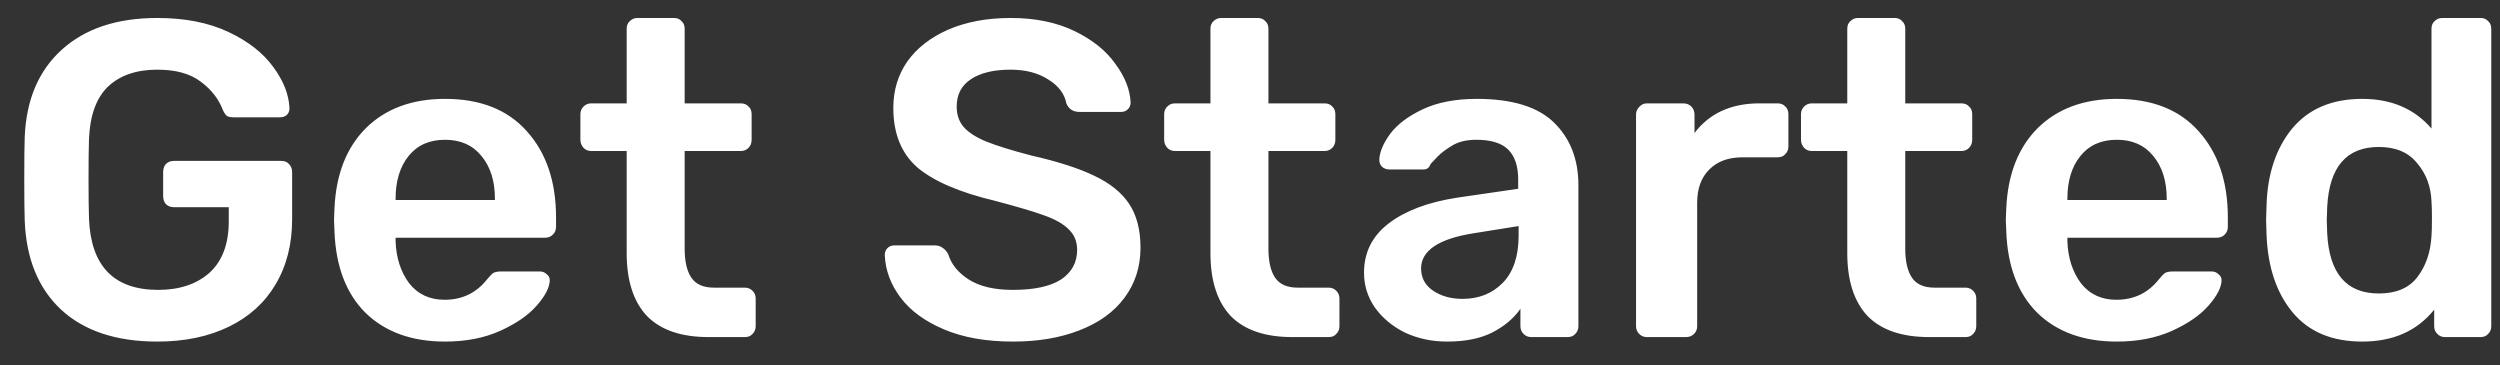 <svg width="89" height="13" viewBox="0 0 89 13" fill="none" xmlns="http://www.w3.org/2000/svg">
<rect x="0" y="0" width="89" height="13" fill="#333333" stroke="none"/>
<path d="M5.6 12.16C4.139 12.16 2.997 11.781 2.176 11.024C1.365 10.267 0.933 9.211 0.88 7.856C0.869 7.547 0.864 7.051 0.864 6.368C0.864 5.685 0.869 5.189 0.88 4.88C0.933 3.557 1.371 2.523 2.192 1.776C3.024 1.019 4.16 0.64 5.6 0.64C6.581 0.64 7.424 0.805 8.128 1.136C8.832 1.467 9.365 1.883 9.728 2.384C10.091 2.875 10.283 3.36 10.304 3.84V3.872C10.304 3.957 10.272 4.032 10.208 4.096C10.144 4.149 10.064 4.176 9.968 4.176H8.32C8.213 4.176 8.133 4.16 8.08 4.128C8.027 4.085 7.979 4.016 7.936 3.92C7.787 3.525 7.525 3.189 7.152 2.912C6.779 2.624 6.261 2.48 5.6 2.48C4.853 2.48 4.267 2.683 3.84 3.088C3.424 3.493 3.2 4.117 3.168 4.96C3.157 5.269 3.152 5.739 3.152 6.368C3.152 6.987 3.157 7.456 3.168 7.776C3.232 9.472 4.053 10.32 5.632 10.32C6.389 10.32 6.997 10.117 7.456 9.712C7.915 9.296 8.144 8.683 8.144 7.872V7.376H6.192C6.075 7.376 5.979 7.339 5.904 7.264C5.84 7.189 5.808 7.093 5.808 6.976V6.128C5.808 6.011 5.84 5.915 5.904 5.84C5.979 5.765 6.075 5.728 6.192 5.728H10.016C10.133 5.728 10.224 5.765 10.288 5.84C10.363 5.915 10.4 6.011 10.4 6.128V7.808C10.4 8.693 10.203 9.467 9.808 10.128C9.424 10.779 8.869 11.28 8.144 11.632C7.419 11.984 6.571 12.16 5.6 12.16ZM15.843 12.16C14.659 12.16 13.715 11.819 13.011 11.136C12.318 10.443 11.95 9.472 11.907 8.224L11.891 7.824L11.907 7.424C11.96 6.208 12.334 5.253 13.027 4.56C13.731 3.867 14.67 3.52 15.843 3.52C17.102 3.52 18.073 3.904 18.755 4.672C19.448 5.44 19.795 6.464 19.795 7.744V8.08C19.795 8.187 19.758 8.277 19.683 8.352C19.608 8.427 19.512 8.464 19.395 8.464H14.083V8.592C14.104 9.179 14.264 9.675 14.563 10.08C14.873 10.475 15.294 10.672 15.827 10.672C16.456 10.672 16.963 10.427 17.347 9.936C17.443 9.819 17.518 9.744 17.571 9.712C17.635 9.68 17.726 9.664 17.843 9.664H19.219C19.315 9.664 19.395 9.696 19.459 9.76C19.534 9.813 19.571 9.883 19.571 9.968C19.571 10.224 19.416 10.528 19.107 10.88C18.808 11.221 18.377 11.52 17.811 11.776C17.246 12.032 16.59 12.16 15.843 12.16ZM17.619 7.12V7.072C17.619 6.443 17.459 5.936 17.139 5.552C16.83 5.168 16.398 4.976 15.843 4.976C15.289 4.976 14.857 5.168 14.547 5.552C14.238 5.936 14.083 6.443 14.083 7.072V7.12H17.619ZM25.222 12C24.252 12 23.521 11.749 23.03 11.248C22.55 10.736 22.31 9.989 22.31 9.008V5.376H21.046C20.94 5.376 20.849 5.339 20.774 5.264C20.7 5.179 20.662 5.083 20.662 4.976V4.064C20.662 3.957 20.7 3.867 20.774 3.792C20.849 3.717 20.94 3.68 21.046 3.68H22.31V1.024C22.31 0.907 22.348 0.816 22.422 0.752C22.497 0.677 22.588 0.64 22.694 0.64H23.99C24.108 0.64 24.198 0.677 24.262 0.752C24.337 0.816 24.374 0.907 24.374 1.024V3.68H26.374C26.492 3.68 26.582 3.717 26.646 3.792C26.721 3.856 26.758 3.947 26.758 4.064V4.976C26.758 5.093 26.721 5.189 26.646 5.264C26.572 5.339 26.481 5.376 26.374 5.376H24.374V8.848C24.374 9.307 24.454 9.653 24.614 9.888C24.774 10.123 25.041 10.24 25.414 10.24H26.518C26.625 10.24 26.716 10.277 26.79 10.352C26.865 10.427 26.902 10.517 26.902 10.624V11.616C26.902 11.723 26.865 11.813 26.79 11.888C26.726 11.963 26.636 12 26.518 12H25.222ZM36.058 12.16C35.108 12.16 34.292 12.016 33.61 11.728C32.927 11.44 32.41 11.061 32.058 10.592C31.706 10.123 31.519 9.616 31.498 9.072C31.498 8.976 31.53 8.896 31.594 8.832C31.658 8.768 31.738 8.736 31.834 8.736H33.258C33.386 8.736 33.482 8.763 33.546 8.816C33.62 8.859 33.69 8.933 33.754 9.04C33.861 9.403 34.106 9.707 34.49 9.952C34.874 10.197 35.397 10.32 36.058 10.32C36.815 10.32 37.386 10.197 37.77 9.952C38.154 9.696 38.346 9.344 38.346 8.896C38.346 8.597 38.245 8.352 38.042 8.16C37.85 7.968 37.556 7.803 37.162 7.664C36.778 7.525 36.202 7.355 35.434 7.152C34.175 6.853 33.252 6.459 32.666 5.968C32.09 5.467 31.802 4.757 31.802 3.84C31.802 3.221 31.967 2.672 32.298 2.192C32.639 1.712 33.124 1.333 33.754 1.056C34.394 0.779 35.135 0.64 35.978 0.64C36.852 0.64 37.61 0.795 38.25 1.104C38.89 1.413 39.375 1.803 39.706 2.272C40.047 2.731 40.228 3.189 40.25 3.648C40.25 3.744 40.218 3.824 40.154 3.888C40.09 3.952 40.01 3.984 39.914 3.984H38.426C38.202 3.984 38.047 3.883 37.962 3.68C37.898 3.339 37.684 3.056 37.322 2.832C36.959 2.597 36.511 2.48 35.978 2.48C35.38 2.48 34.911 2.592 34.57 2.816C34.228 3.04 34.058 3.365 34.058 3.792C34.058 4.091 34.143 4.336 34.314 4.528C34.484 4.72 34.751 4.891 35.114 5.04C35.487 5.189 36.02 5.355 36.714 5.536C37.653 5.749 38.399 5.989 38.954 6.256C39.519 6.523 39.935 6.859 40.202 7.264C40.468 7.669 40.602 8.187 40.602 8.816C40.602 9.499 40.41 10.096 40.026 10.608C39.653 11.109 39.119 11.493 38.426 11.76C37.743 12.027 36.954 12.16 36.058 12.16ZM46.004 12C45.033 12 44.302 11.749 43.812 11.248C43.331 10.736 43.092 9.989 43.092 9.008V5.376H41.828C41.721 5.376 41.63 5.339 41.556 5.264C41.481 5.179 41.444 5.083 41.444 4.976V4.064C41.444 3.957 41.481 3.867 41.556 3.792C41.63 3.717 41.721 3.68 41.828 3.68H43.092V1.024C43.092 0.907 43.129 0.816 43.203 0.752C43.278 0.677 43.369 0.64 43.475 0.64H44.772C44.889 0.64 44.98 0.677 45.044 0.752C45.118 0.816 45.156 0.907 45.156 1.024V3.68H47.156C47.273 3.68 47.364 3.717 47.428 3.792C47.502 3.856 47.539 3.947 47.539 4.064V4.976C47.539 5.093 47.502 5.189 47.428 5.264C47.353 5.339 47.262 5.376 47.156 5.376H45.156V8.848C45.156 9.307 45.236 9.653 45.395 9.888C45.556 10.123 45.822 10.24 46.196 10.24H47.3C47.406 10.24 47.497 10.277 47.572 10.352C47.646 10.427 47.684 10.517 47.684 10.624V11.616C47.684 11.723 47.646 11.813 47.572 11.888C47.508 11.963 47.417 12 47.3 12H46.004ZM51.519 12.16C50.975 12.16 50.474 12.053 50.015 11.84C49.567 11.616 49.209 11.317 48.943 10.944C48.687 10.571 48.559 10.16 48.559 9.712C48.559 8.987 48.852 8.4 49.439 7.952C50.026 7.504 50.831 7.2 51.855 7.04L54.047 6.72V6.384C54.047 5.915 53.929 5.563 53.695 5.328C53.46 5.093 53.081 4.976 52.559 4.976C52.207 4.976 51.919 5.045 51.695 5.184C51.481 5.312 51.311 5.44 51.183 5.568C51.055 5.707 50.969 5.797 50.927 5.84C50.884 5.968 50.804 6.032 50.687 6.032H49.455C49.359 6.032 49.273 6 49.199 5.936C49.135 5.872 49.103 5.787 49.103 5.68C49.114 5.413 49.242 5.109 49.487 4.768C49.743 4.427 50.132 4.133 50.655 3.888C51.178 3.643 51.818 3.52 52.575 3.52C53.834 3.52 54.751 3.803 55.327 4.368C55.903 4.933 56.191 5.675 56.191 6.592V11.616C56.191 11.723 56.154 11.813 56.079 11.888C56.015 11.963 55.924 12 55.807 12H54.511C54.404 12 54.313 11.963 54.239 11.888C54.164 11.813 54.127 11.723 54.127 11.616V10.992C53.892 11.333 53.556 11.616 53.119 11.84C52.692 12.053 52.159 12.16 51.519 12.16ZM52.063 10.64C52.65 10.64 53.13 10.448 53.503 10.064C53.876 9.68 54.063 9.12 54.063 8.384V8.048L52.463 8.304C51.844 8.4 51.375 8.555 51.055 8.768C50.745 8.981 50.591 9.243 50.591 9.552C50.591 9.893 50.735 10.16 51.023 10.352C51.311 10.544 51.657 10.64 52.063 10.64ZM58.627 12C58.521 12 58.43 11.963 58.355 11.888C58.281 11.813 58.243 11.723 58.243 11.616V4.08C58.243 3.973 58.281 3.883 58.355 3.808C58.43 3.723 58.521 3.68 58.627 3.68H59.923C60.041 3.68 60.137 3.717 60.212 3.792C60.286 3.867 60.324 3.963 60.324 4.08V4.736C60.58 4.395 60.9 4.133 61.283 3.952C61.678 3.771 62.126 3.68 62.627 3.68H63.283C63.401 3.68 63.492 3.717 63.556 3.792C63.63 3.856 63.667 3.947 63.667 4.064V5.216C63.667 5.323 63.63 5.413 63.556 5.488C63.492 5.563 63.401 5.6 63.283 5.6H62.035C61.534 5.6 61.139 5.744 60.852 6.032C60.563 6.32 60.419 6.715 60.419 7.216V11.616C60.419 11.723 60.382 11.813 60.307 11.888C60.233 11.963 60.137 12 60.02 12H58.627ZM68.675 12C67.705 12 66.974 11.749 66.483 11.248C66.003 10.736 65.763 9.989 65.763 9.008V5.376H64.499C64.393 5.376 64.302 5.339 64.227 5.264C64.153 5.179 64.115 5.083 64.115 4.976V4.064C64.115 3.957 64.153 3.867 64.227 3.792C64.302 3.717 64.393 3.68 64.499 3.68H65.763V1.024C65.763 0.907 65.801 0.816 65.875 0.752C65.95 0.677 66.041 0.64 66.147 0.64H67.443C67.561 0.64 67.651 0.677 67.715 0.752C67.79 0.816 67.827 0.907 67.827 1.024V3.68H69.827C69.945 3.68 70.035 3.717 70.099 3.792C70.174 3.856 70.211 3.947 70.211 4.064V4.976C70.211 5.093 70.174 5.189 70.099 5.264C70.025 5.339 69.934 5.376 69.827 5.376H67.827V8.848C67.827 9.307 67.907 9.653 68.067 9.888C68.227 10.123 68.494 10.24 68.867 10.24H69.971C70.078 10.24 70.169 10.277 70.243 10.352C70.318 10.427 70.355 10.517 70.355 10.624V11.616C70.355 11.723 70.318 11.813 70.243 11.888C70.179 11.963 70.089 12 69.971 12H68.675ZM75.359 12.16C74.175 12.16 73.231 11.819 72.527 11.136C71.833 10.443 71.465 9.472 71.423 8.224L71.407 7.824L71.423 7.424C71.476 6.208 71.849 5.253 72.543 4.56C73.247 3.867 74.185 3.52 75.359 3.52C76.617 3.52 77.588 3.904 78.271 4.672C78.964 5.44 79.311 6.464 79.311 7.744V8.08C79.311 8.187 79.273 8.277 79.199 8.352C79.124 8.427 79.028 8.464 78.911 8.464H73.599V8.592C73.62 9.179 73.78 9.675 74.079 10.08C74.388 10.475 74.809 10.672 75.343 10.672C75.972 10.672 76.479 10.427 76.863 9.936C76.959 9.819 77.033 9.744 77.087 9.712C77.151 9.68 77.241 9.664 77.359 9.664H78.735C78.831 9.664 78.911 9.696 78.975 9.76C79.049 9.813 79.087 9.883 79.087 9.968C79.087 10.224 78.932 10.528 78.623 10.88C78.324 11.221 77.892 11.52 77.327 11.776C76.761 12.032 76.105 12.16 75.359 12.16ZM77.135 7.12V7.072C77.135 6.443 76.975 5.936 76.655 5.552C76.345 5.168 75.913 4.976 75.359 4.976C74.804 4.976 74.372 5.168 74.063 5.552C73.753 5.936 73.599 6.443 73.599 7.072V7.12H77.135ZM84.097 12.16C83.02 12.16 82.193 11.813 81.617 11.12C81.041 10.427 80.732 9.504 80.689 8.352L80.673 7.824L80.689 7.312C80.721 6.192 81.025 5.28 81.601 4.576C82.188 3.872 83.02 3.52 84.097 3.52C85.132 3.52 85.953 3.872 86.561 4.576V1.024C86.561 0.907 86.599 0.816 86.673 0.752C86.748 0.677 86.838 0.64 86.945 0.64H88.305C88.422 0.64 88.513 0.677 88.577 0.752C88.652 0.816 88.689 0.907 88.689 1.024V11.616C88.689 11.723 88.652 11.813 88.577 11.888C88.513 11.963 88.422 12 88.305 12H87.041C86.934 12 86.844 11.963 86.769 11.888C86.695 11.813 86.657 11.723 86.657 11.616V11.024C86.049 11.781 85.196 12.16 84.097 12.16ZM84.689 10.448C85.308 10.448 85.766 10.251 86.065 9.856C86.364 9.461 86.529 8.976 86.561 8.4C86.572 8.272 86.577 8.064 86.577 7.776C86.577 7.499 86.572 7.296 86.561 7.168C86.54 6.635 86.369 6.181 86.049 5.808C85.74 5.424 85.287 5.232 84.689 5.232C83.537 5.232 82.924 5.941 82.849 7.36L82.833 7.84L82.849 8.32C82.924 9.739 83.537 10.448 84.689 10.448Z" fill="white"/>
</svg>
